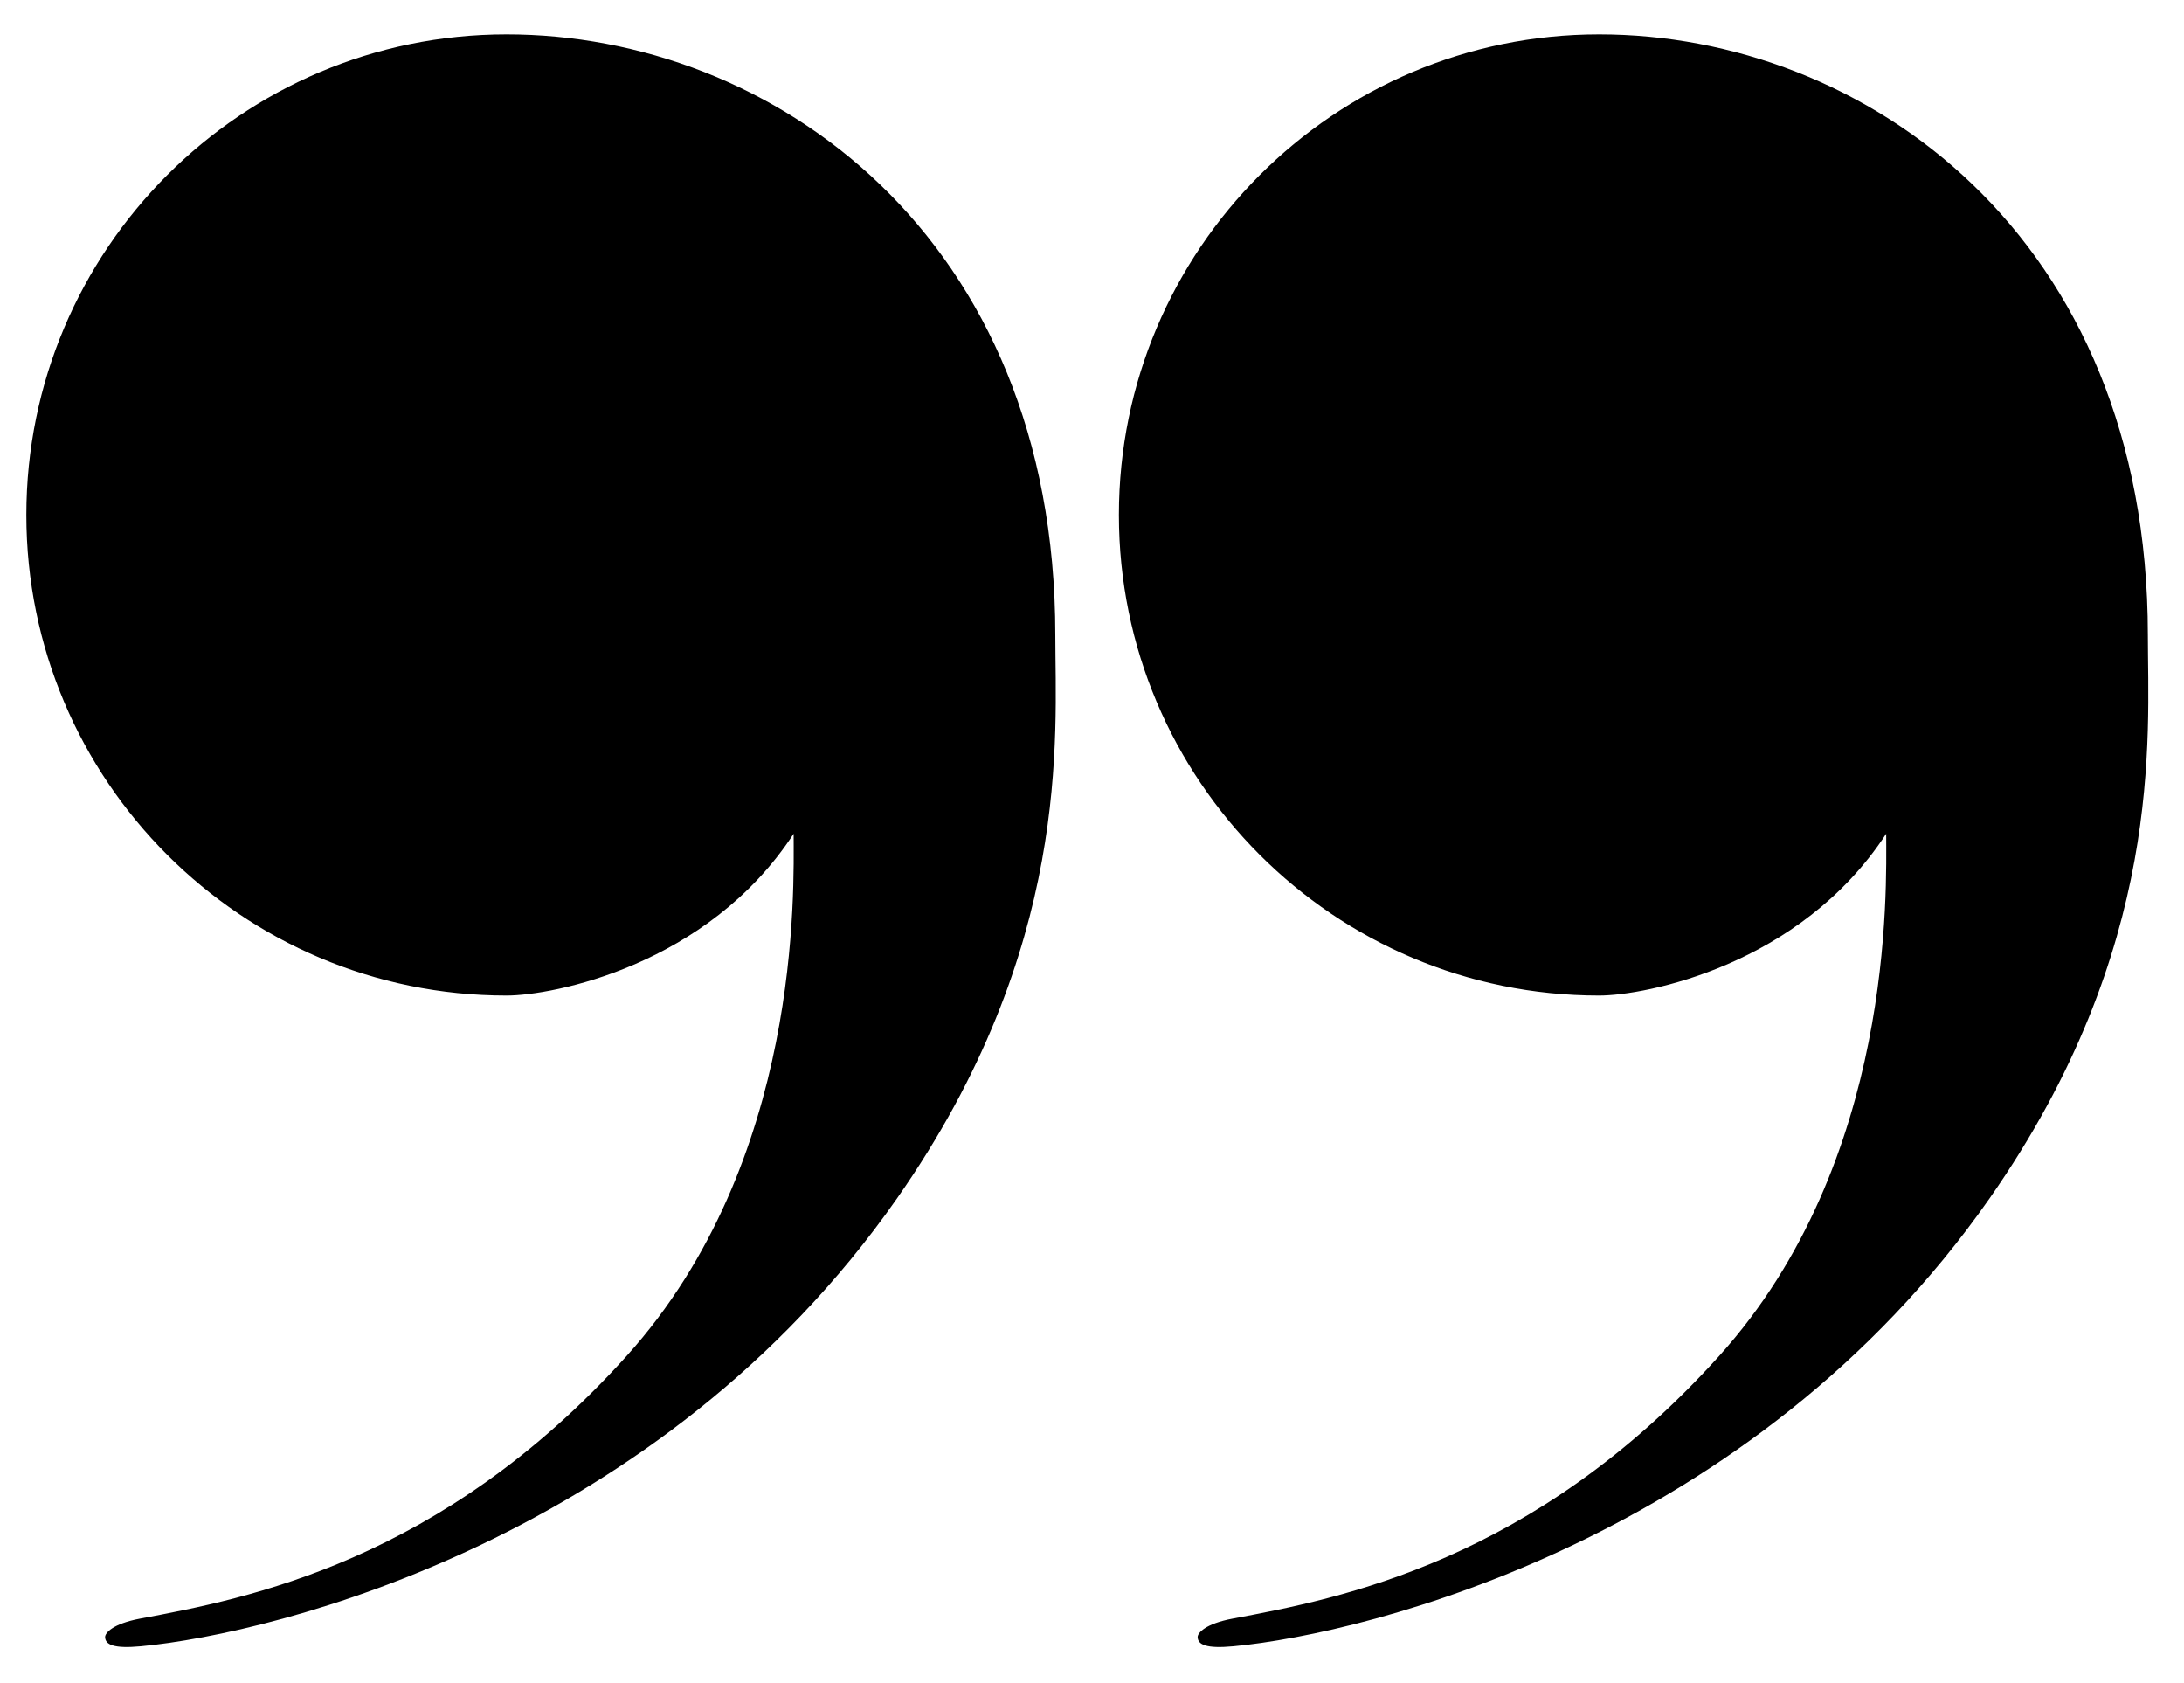 <?xml version="1.0" encoding="UTF-8" standalone="no"?>
<!DOCTYPE svg PUBLIC "-//W3C//DTD SVG 1.1//EN" "http://www.w3.org/Graphics/SVG/1.1/DTD/svg11.dtd">
<svg width="100%" height="100%" viewBox="0 0 292 225" version="1.1" xmlns="http://www.w3.org/2000/svg" xmlns:xlink="http://www.w3.org/1999/xlink" xml:space="preserve" xmlns:serif="http://www.serif.com/" style="fill-rule:evenodd;clip-rule:evenodd;stroke-linejoin:round;stroke-miterlimit:2;">
    <g id="Artboard1" transform="matrix(0.485,0,0,0.375,-291.133,-562.5)">
        <rect x="600" y="1500" width="600" height="600" style="fill:none;"/>
        <g transform="matrix(-1.765,2.79686e-16,-2.16153e-16,-2.284,2479.82,5910.85)">
            <g transform="matrix(1,0,0,1,-309.858,-474.168)">
                <path d="M1039.29,2306.25C1039.29,2290.46 1036.61,2257.54 1064,2218.36C1101.02,2165.42 1160.84,2150.45 1182.1,2148.45C1186.39,2148.05 1187.65,2148.71 1187.7,2149.86C1187.73,2150.52 1186.5,2151.96 1182.25,2152.76C1165.53,2155.89 1135.28,2161.58 1106.25,2193.75C1078.8,2224.17 1080.16,2266.72 1080.16,2275.25C1093.62,2254.63 1117.83,2250 1125,2250C1166.39,2250 1200,2283.61 1200,2325C1200,2366.39 1166.39,2400 1125,2400C1083.61,2400 1039.29,2368.67 1039.29,2306.25Z"/>
            </g>
            <g transform="matrix(1,0,0,1,-139.217,-474.168)">
                <path d="M1039.29,2306.25C1039.29,2290.46 1036.61,2257.54 1064,2218.36C1101.02,2165.42 1160.84,2150.45 1182.1,2148.45C1186.39,2148.05 1187.65,2148.71 1187.7,2149.86C1187.73,2150.52 1186.5,2151.96 1182.25,2152.76C1165.53,2155.89 1135.28,2161.58 1106.25,2193.75C1078.8,2224.17 1080.16,2266.72 1080.16,2275.25C1093.62,2254.63 1117.83,2250 1125,2250C1166.39,2250 1200,2283.61 1200,2325C1200,2366.39 1166.39,2400 1125,2400C1083.61,2400 1039.29,2368.67 1039.29,2306.25Z"/>
            </g>
        </g>
    </g>
</svg>

